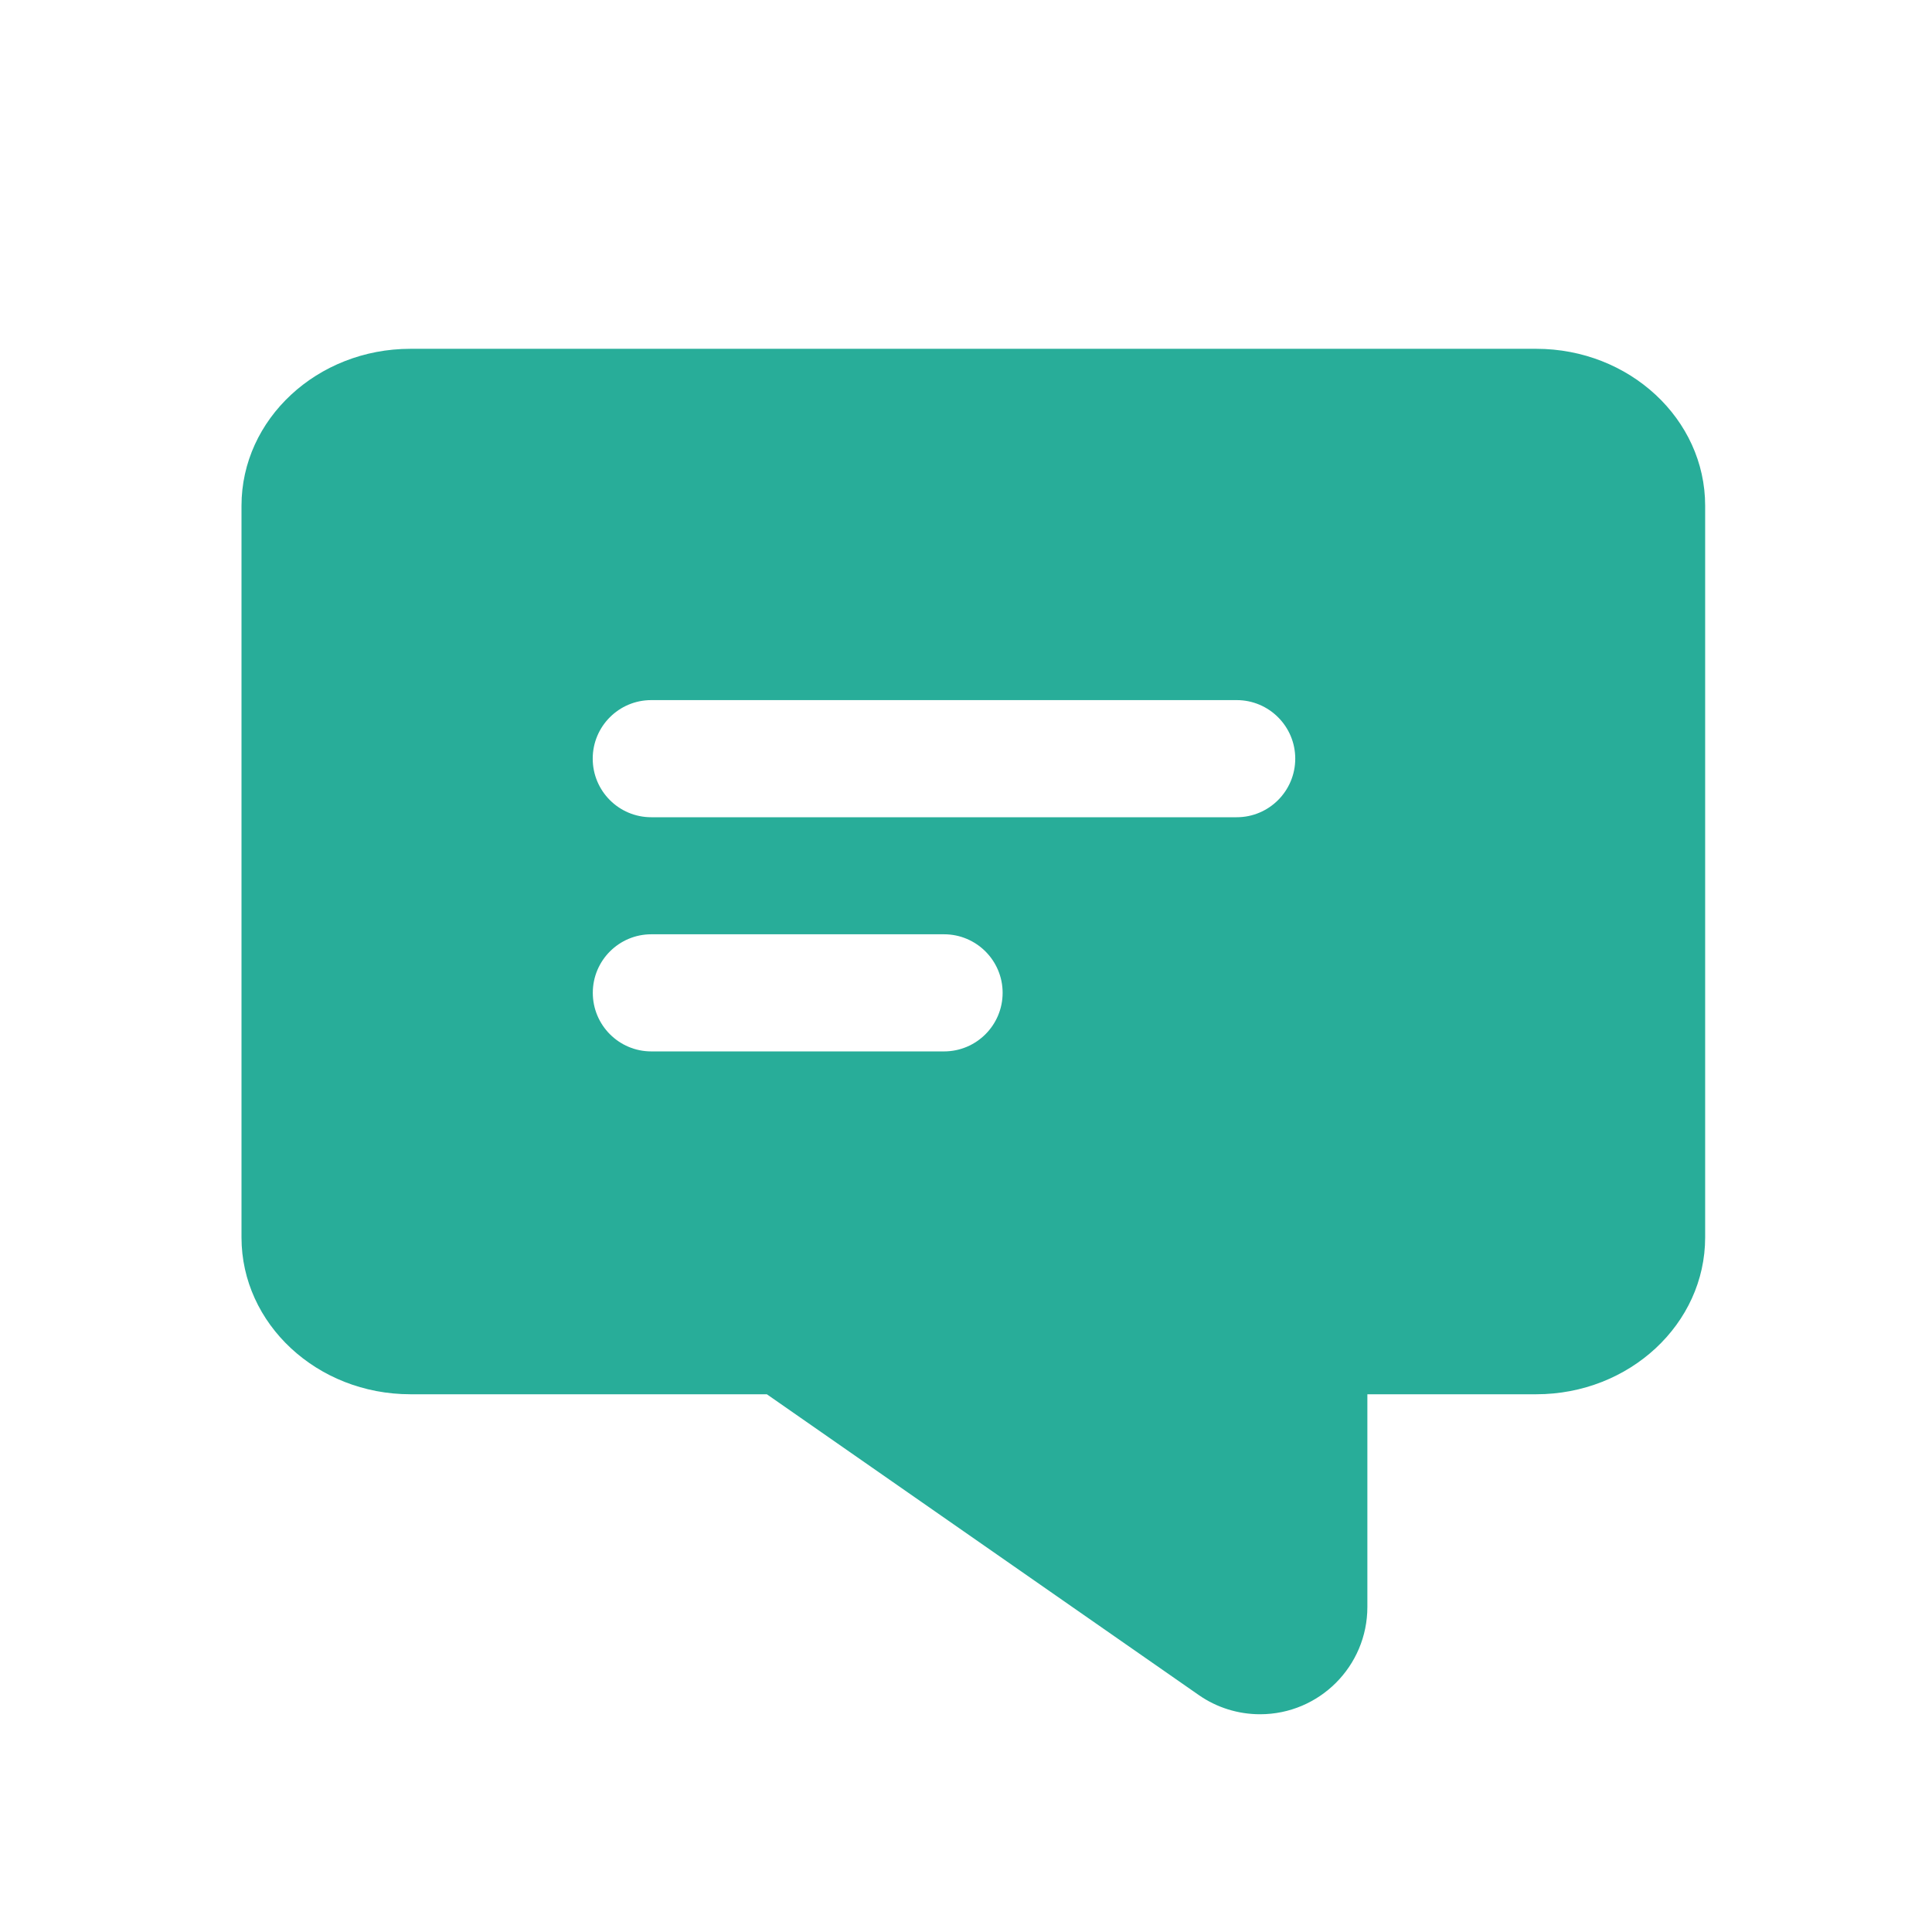 <svg xmlns="http://www.w3.org/2000/svg" width="24" height="24" viewBox="0 0 24 24">
    <g fill="none" fill-rule="evenodd">
        <g fill-rule="nonzero">
            <g>
                <path d="M0 0H24V24H0z" transform="translate(-180, -469) translate(180, 469)"/>
                <path fill="#28ad99" d="M19.084 4.333c1.157 0 2.098.874 2.098 1.948v9.091c0 1.074-.941 1.948-2.098 1.948h-2.098v2.642c0 .736-.597 1.333-1.333 1.333-.273 0-.539-.083-.762-.239L9.526 17.32H5.098C3.94 17.32 3 16.446 3 15.372v-9.09c0-1.075.941-1.949 2.098-1.949h13.986zm-7.357 7.273H8.091c-.402 0-.727.326-.727.727 0 .402.325.728.727.728h3.636c.402 0 .728-.326.728-.728 0-.401-.326-.727-.728-.727zm3.637-2.909H8.09c-.402 0-.727.326-.727.727 0 .402.325.728.727.728h7.273c.401 0 .727-.326.727-.728 0-.401-.326-.727-.727-.727z" transform="translate(-180, -469) translate(180, 469)"/>
            </g>
        </g>
    </g>
</svg>
